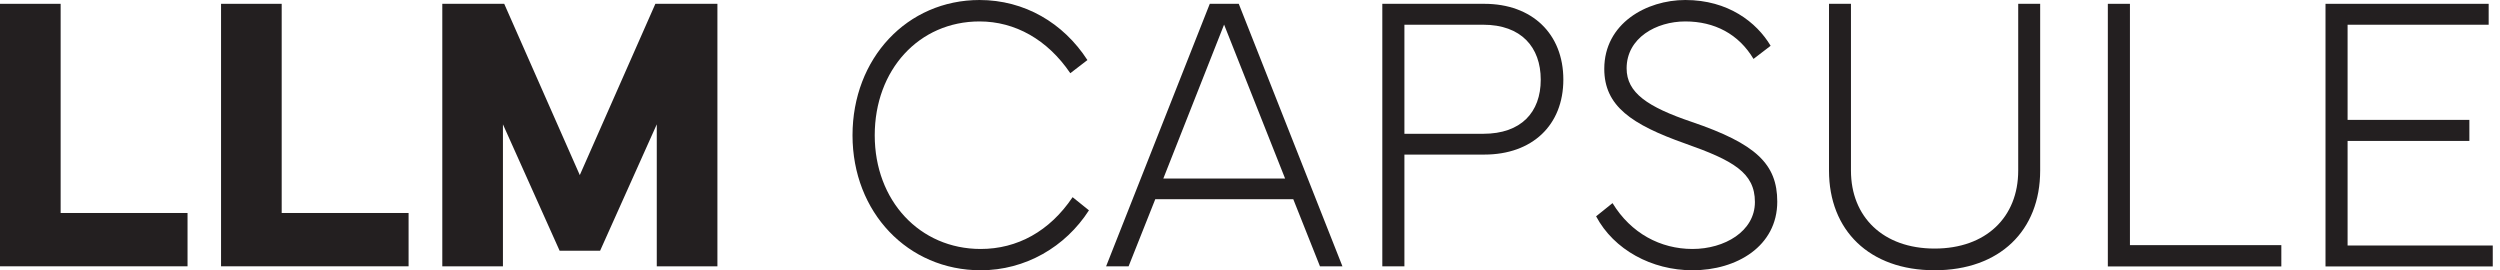 <svg width="148" height="16" viewBox="0 0 148 16" fill="none" xmlns="http://www.w3.org/2000/svg">
<path d="M11.102 15.765H0V0.226H3.59V12.609H11.102V15.765Z" fill="#231F20"/>
<path d="M24.188 15.765H13.086V0.226H16.676V12.609H24.188V15.765Z" fill="#231F20"/>
<path d="M26.177 0.226H29.85L34.324 10.366L38.798 0.226H42.471V15.765H38.881V7.361L35.526 14.844H33.13L29.774 7.361V15.765H26.184V0.226H26.177Z" fill="#231F20"/>
<path d="M57.981 0C60.649 0 62.947 1.352 64.375 3.556L63.362 4.334C62.01 2.341 60.09 1.269 57.989 1.269C54.399 1.269 51.784 4.138 51.784 8.011C51.784 11.885 54.452 14.739 58.057 14.739C60.218 14.739 62.138 13.697 63.498 11.673L64.466 12.451C63.068 14.626 60.694 16 58.057 16C53.741 16 50.469 12.565 50.469 8.011C50.469 3.458 53.696 0 57.996 0H57.981Z" fill="#231F20"/>
<path d="M65.482 15.765L71.619 0.226H73.335L79.472 15.765H78.142L76.562 11.793H68.392L66.813 15.765H65.482ZM76.078 10.57L72.466 1.456L68.868 10.57H76.078Z" fill="#231F20"/>
<path d="M81.833 15.765V0.226H87.872C90.706 0.226 92.55 2.008 92.55 4.711C92.55 7.414 90.706 9.151 87.872 9.151H83.141V15.765H81.833ZM83.141 7.92H87.811C90.048 7.92 91.212 6.651 91.212 4.718C91.212 2.785 90.048 1.464 87.811 1.464H83.141V7.92Z" fill="#231F20"/>
<path d="M95.464 12.028C96.552 13.81 98.298 14.739 100.195 14.739C102.092 14.739 103.891 13.697 103.891 11.96C103.891 10.224 102.606 9.499 99.757 8.495C96.583 7.37 94.973 6.275 94.973 4.077C94.973 1.389 97.467 0 99.772 0C102.304 0 103.989 1.314 104.821 2.711L103.808 3.488C102.924 2.009 101.495 1.269 99.772 1.269C98.049 1.269 96.296 2.243 96.296 4.047C96.296 5.489 97.528 6.328 100.158 7.219C103.952 8.51 105.214 9.71 105.214 11.938C105.214 14.573 102.818 16 100.195 16C97.784 16 95.54 14.784 94.489 12.806L95.457 12.028H95.464Z" fill="#231F20"/>
<path d="M108.277 0.226H109.577V10.102C109.577 12.835 111.474 14.715 114.528 14.715C117.581 14.715 119.478 12.85 119.478 10.102V0.226H120.778V10.102C120.778 13.636 118.397 15.999 114.528 15.999C110.658 15.999 108.277 13.628 108.277 10.102V0.226Z" fill="#231F20"/>
<path d="M124.784 15.765V0.226H126.092V14.512H135.055V15.773H124.784V15.765Z" fill="#231F20"/>
<path d="M137.67 0.226H147.329V1.464H138.977V7.097H146.187V8.343H138.977V14.534H147.571V15.773H137.67V0.233V0.226Z" fill="#231F20"/>
</svg>
